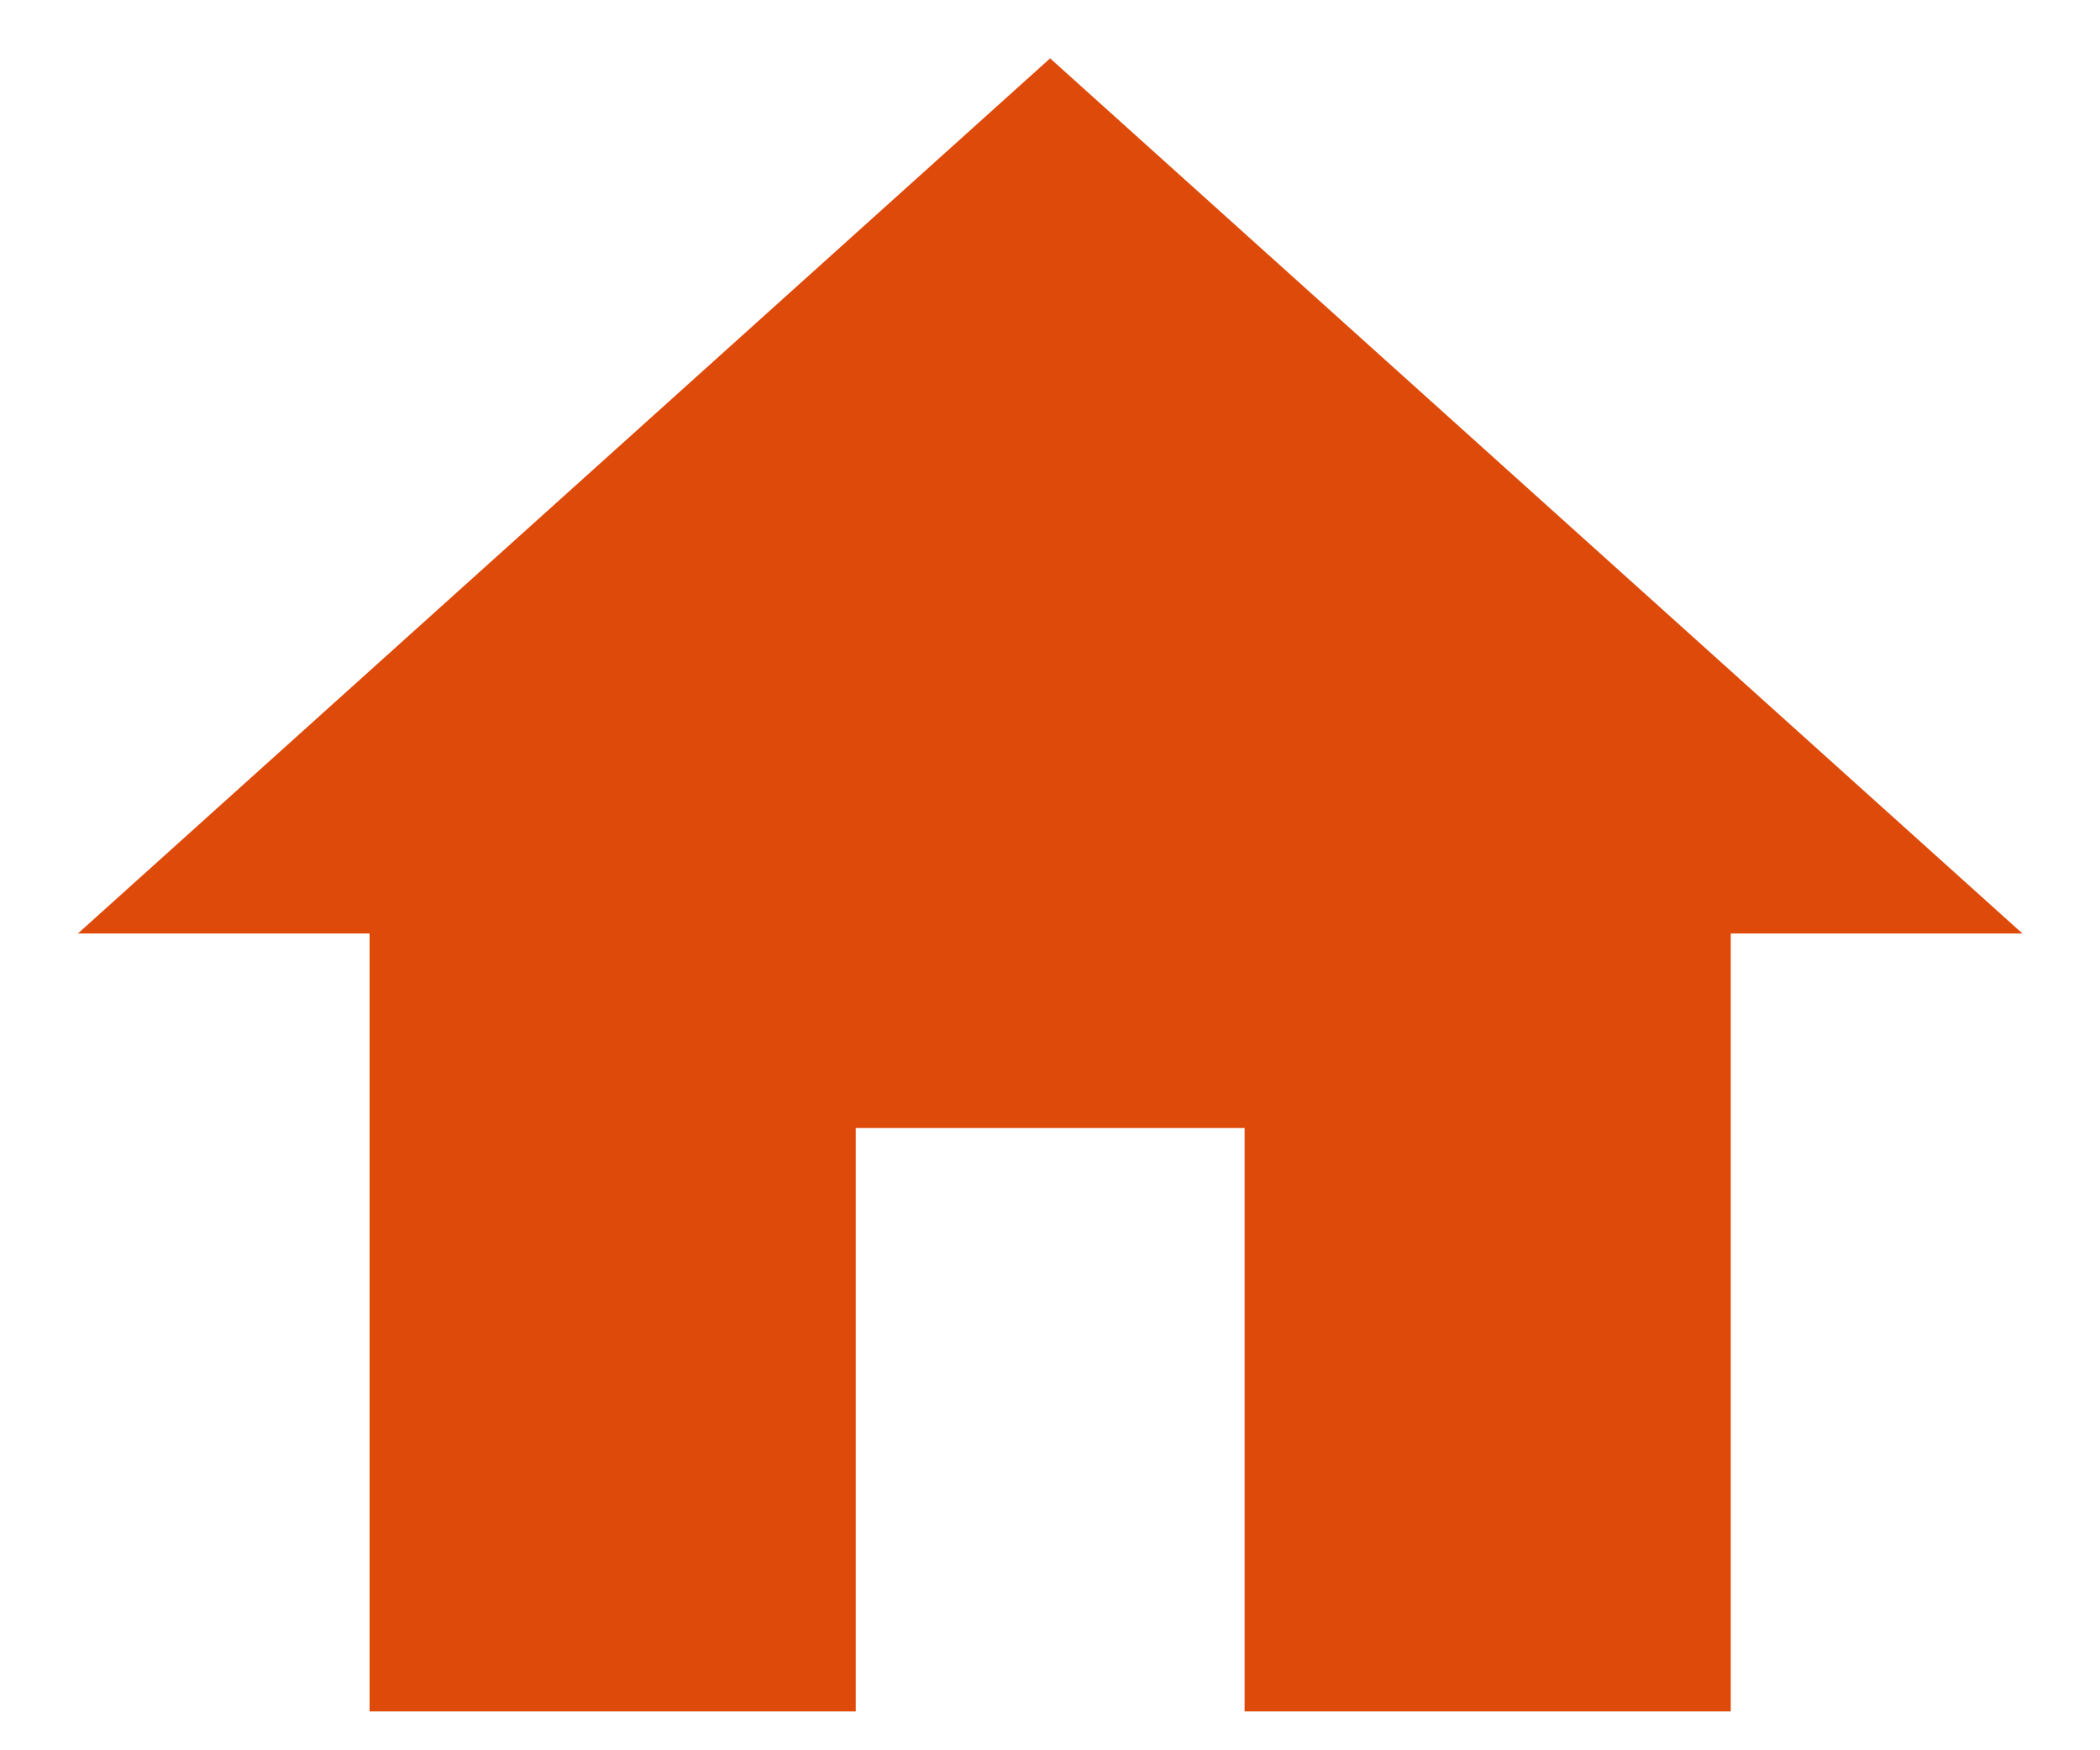 <svg width="18" height="15" viewBox="0 0 18 15" fill="none" xmlns="http://www.w3.org/2000/svg">
<path d="M7.335 14.667V9.667H10.668V14.667H14.835V8H17.335L9.001 0.5L0.668 8H3.168V14.667H7.335Z" fill="#DE4A09"/>
</svg>
